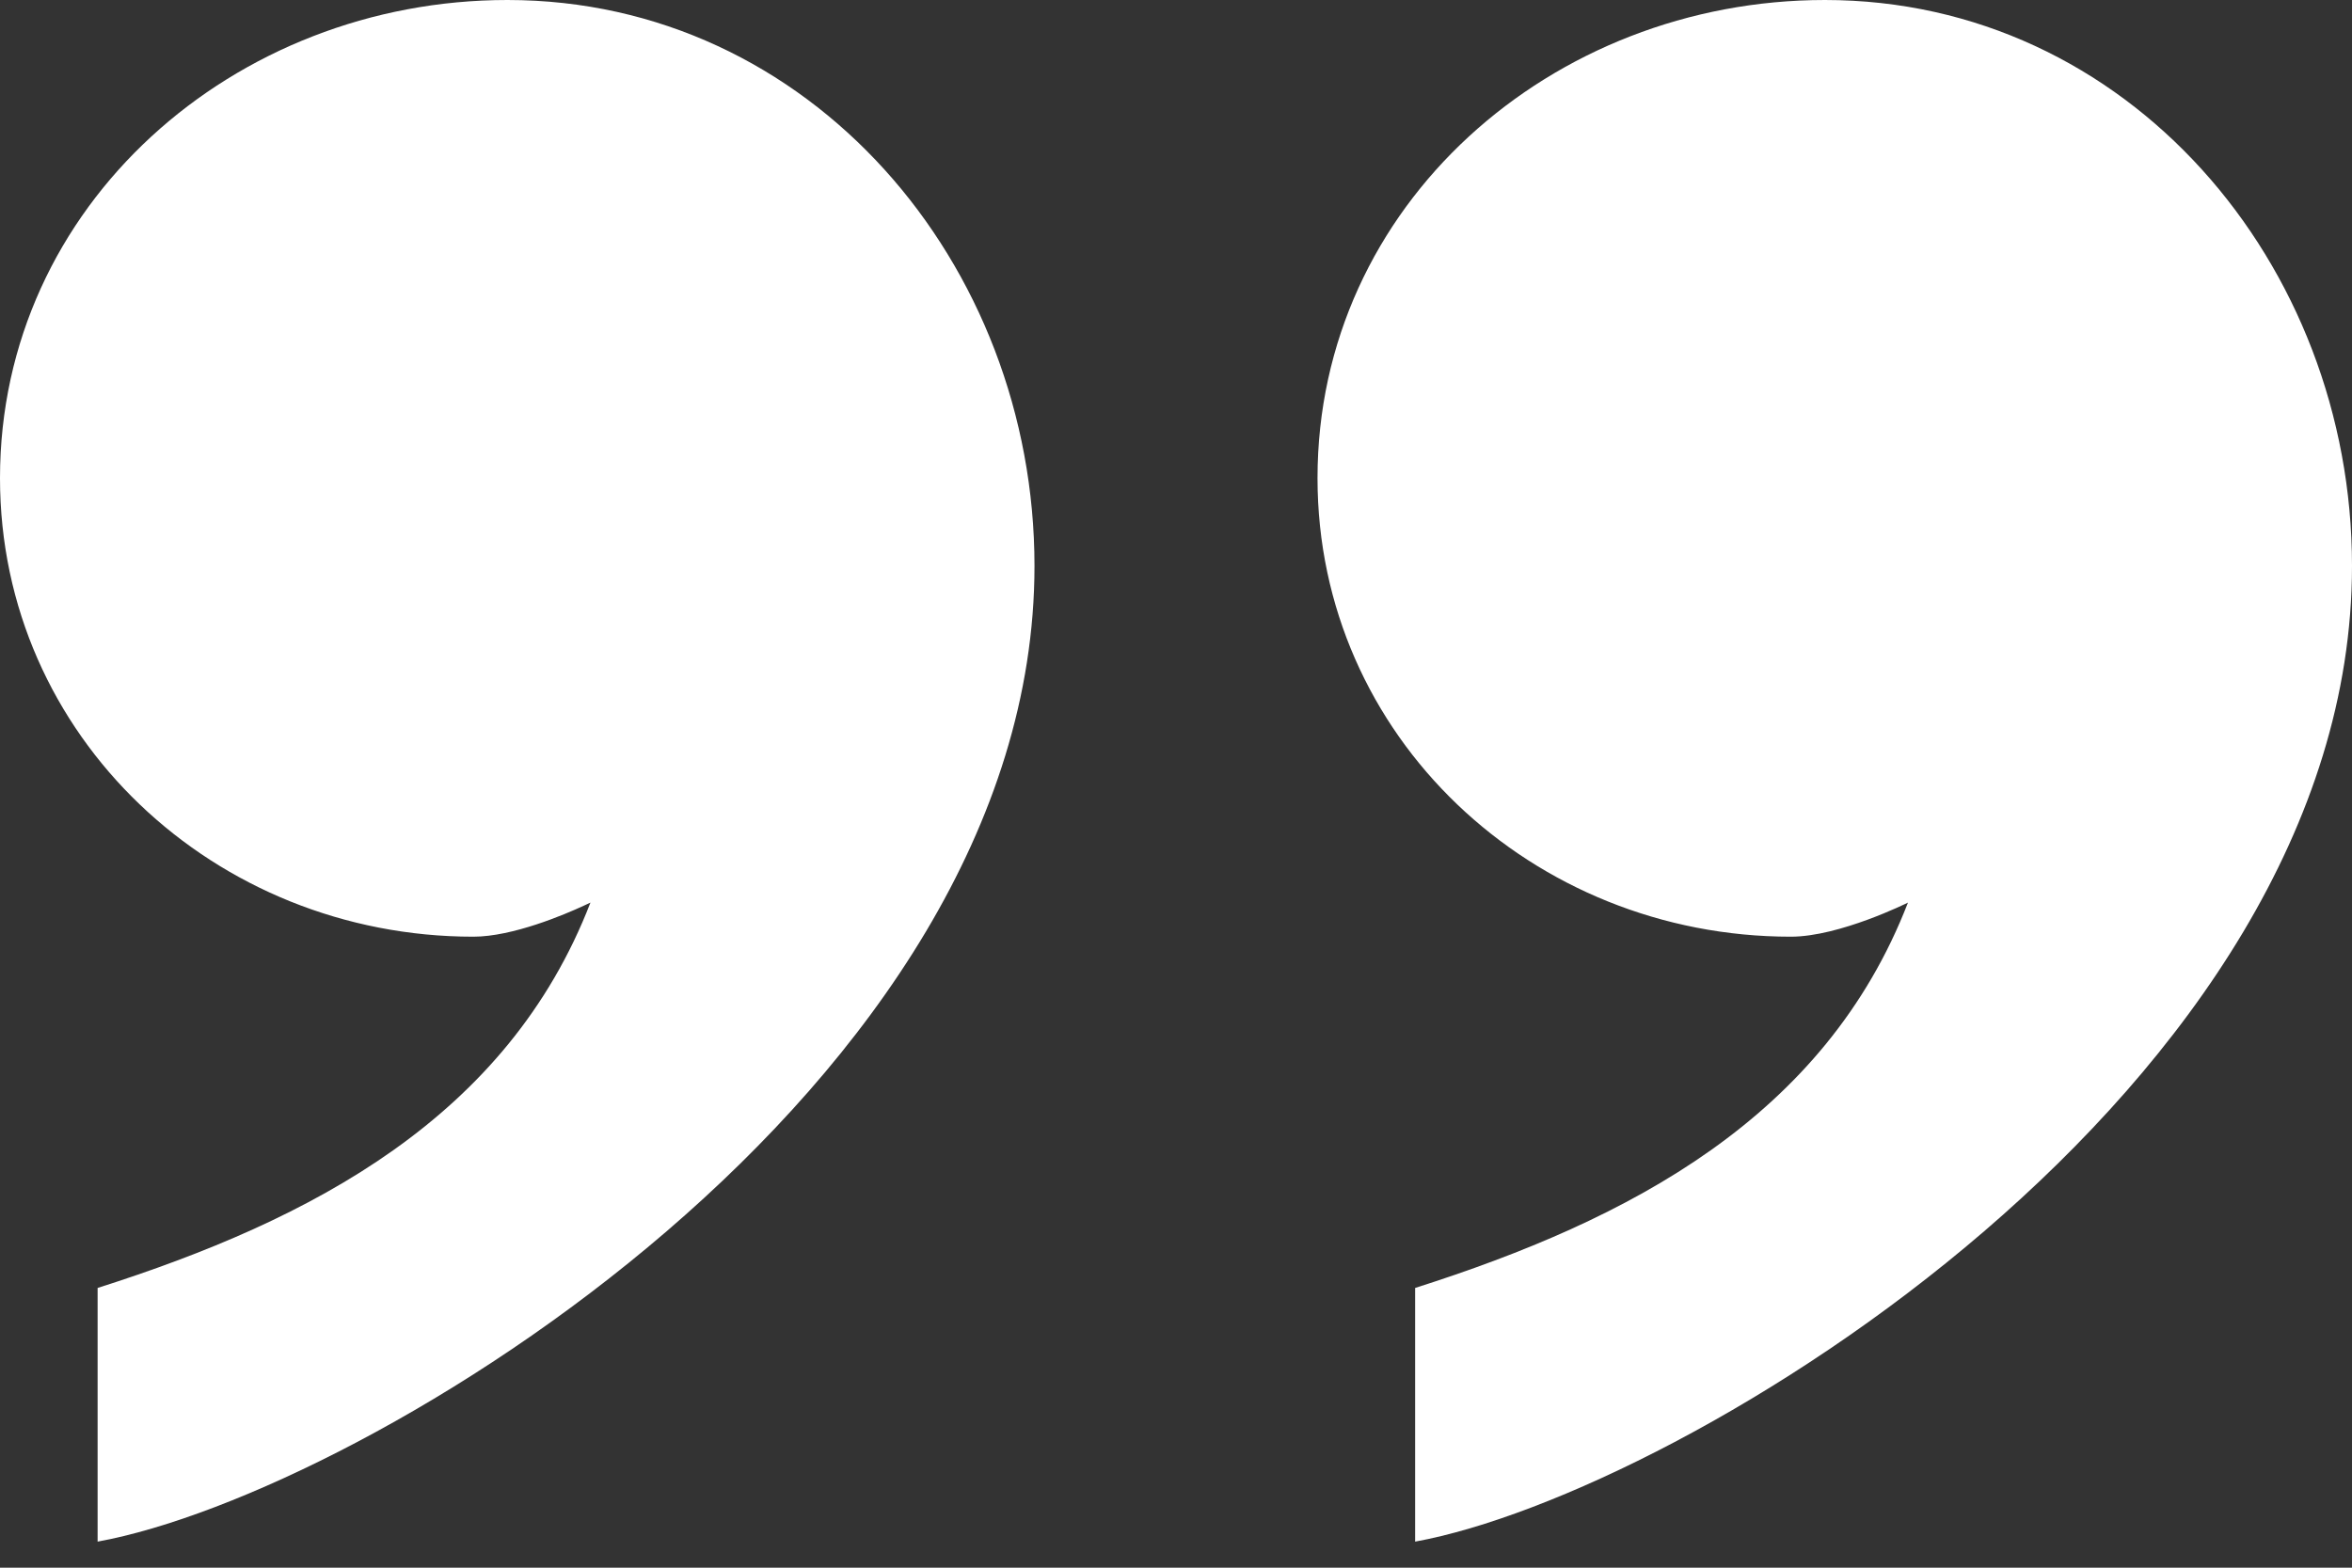 <svg width="24" height="16" viewBox="0 0 24 16" fill="none" xmlns="http://www.w3.org/2000/svg">
<rect x="0" y="0" width="24" height="16" fill="#333333" stroke="none"/>
<path d="M18.274 9.56C18.772 9.56 19.469 9.212 19.469 9.212C18.622 11.402 16.631 12.448 14.44 13.145V15.734C17.178 15.236 24 11.104 24 5.776C24 2.689 21.709 0 18.622 0C15.834 0 13.444 2.091 13.444 4.88C13.444 7.519 15.635 9.56 18.274 9.56ZM4.83 9.56C2.191 9.56 0 7.519 0 4.88C0 2.091 2.39 0 5.178 0C8.266 0 10.556 2.689 10.556 5.776C10.556 11.104 3.734 15.236 0.996 15.734V13.145C3.187 12.448 5.178 11.402 6.025 9.212L5.954 9.245C5.764 9.333 5.232 9.56 4.83 9.56Z" fill="white"/>
</svg>
